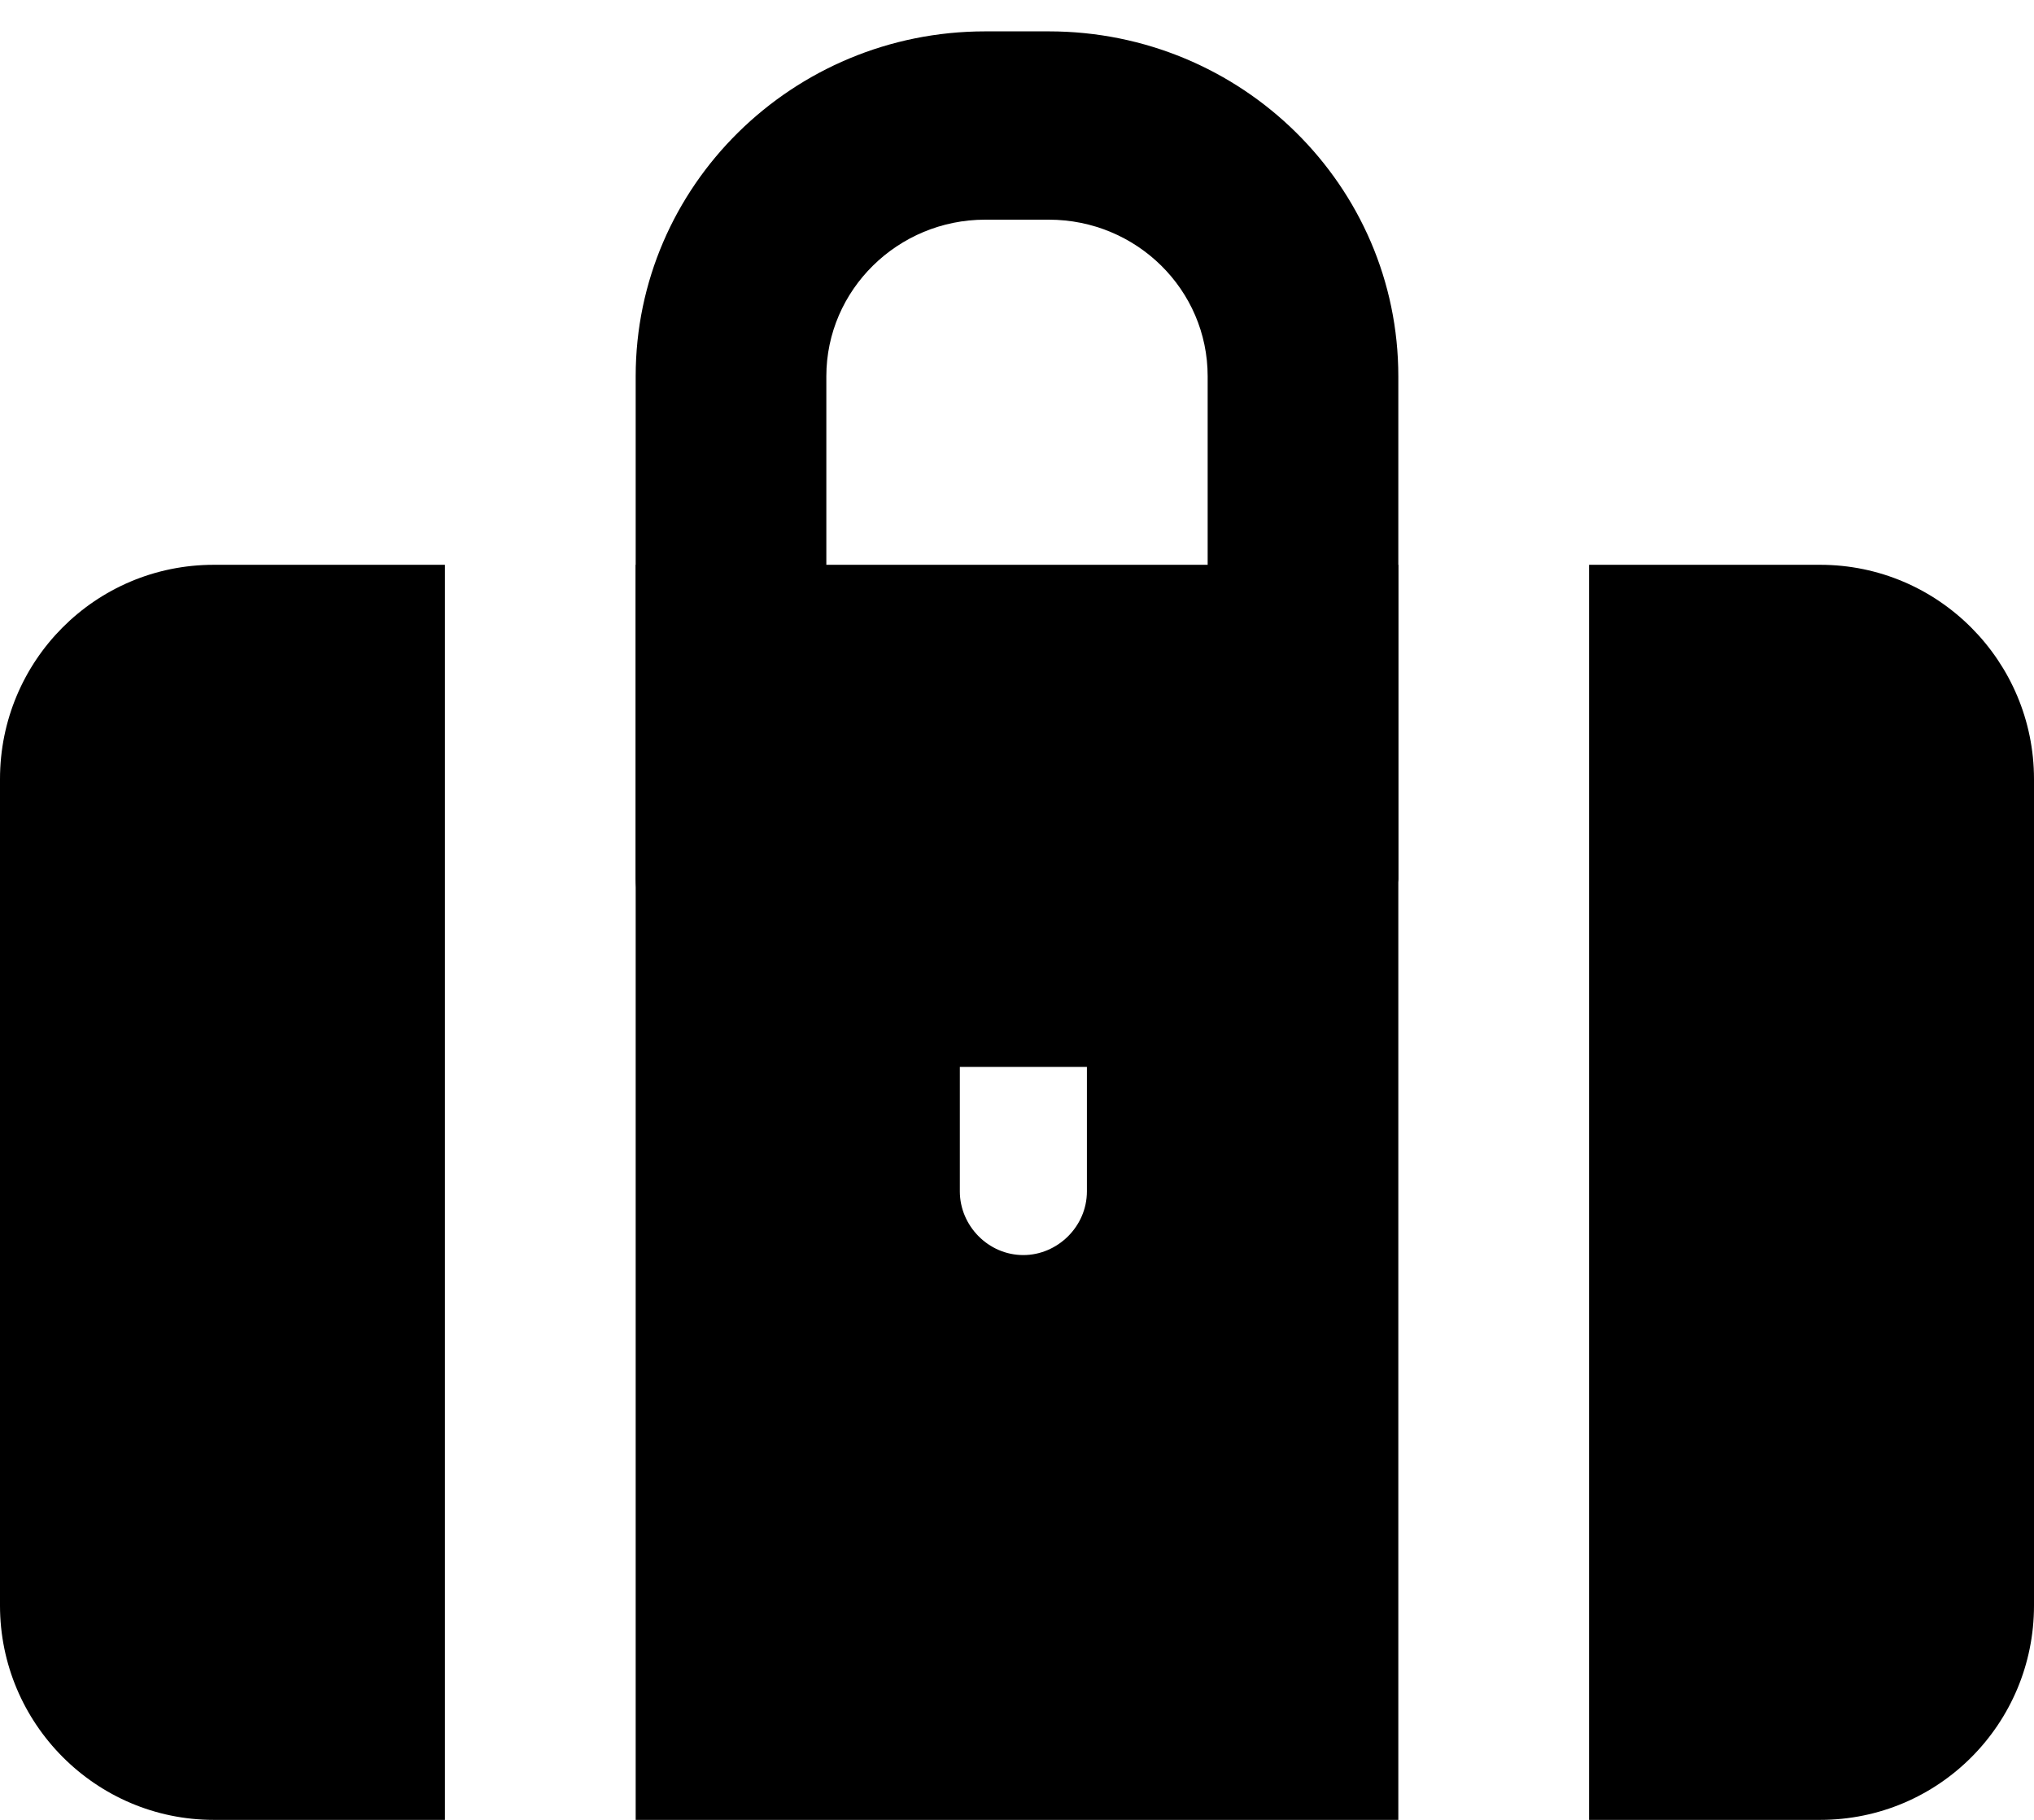 <?xml version="1.0" encoding="UTF-8" standalone="no"?>
<svg width="19px" height="17px" viewBox="0 0 19 17" version="1.1" xmlns="http://www.w3.org/2000/svg" xmlns:xlink="http://www.w3.org/1999/xlink" xmlns:sketch="http://www.bohemiancoding.com/sketch/ns">
    <!-- Generator: Sketch 3.2.2 (9983) - http://www.bohemiancoding.com/sketch -->
    <title>Rectangle 88 + Rectangle 91</title>
    <desc>Created with Sketch.</desc>
    <defs></defs>
    <g id="Page-1" stroke="none" stroke-width="1" fill="none" fill-rule="evenodd" sketch:type="MSPage">
        <g id="icons@2x" sketch:type="MSArtboardGroup" transform="translate(-1459, -163)" fill="#000000">
            <g id="Rectangle-88-+-Rectangle-91" sketch:type="MSLayerGroup" transform="translate(1459, 163)">
                <path d="M0,7.278 C0,6.172 0.891,5.276 1.997,5.276 L17.003,5.276 C18.106,5.276 19,6.176 19,7.278 L19,14.998 C19,16.104 18.109,17 17.003,17 L1.997,17 C0.894,17 0,16.099 0,14.998 L0,7.278 Z M13.062,5.276 L14.844,5.276 L14.844,17 L13.062,17 L13.062,5.276 Z M4.156,5.276 L5.938,5.276 L5.938,17 L4.156,17 L4.156,5.276 Z M8.966,9.966 L10.153,9.966 L10.153,11.129 C10.153,11.458 9.878,11.724 9.559,11.724 C9.231,11.724 8.966,11.449 8.966,11.129 L8.966,9.966 Z" id="Rectangle-88" sketch:type="MSShapeGroup"></path>
                <path d="M9.203,2.052 L9.797,2.052 C10.617,2.052 11.281,2.707 11.281,3.515 L11.281,5.862 L7.719,5.862 L7.719,3.515 C7.719,2.709 8.386,2.052 9.203,2.052 Z M5.938,8.209 C5.938,9.989 13.062,8.897 13.062,8.209 L13.062,3.515 C13.062,1.735 11.6,0.293 9.797,0.293 L9.203,0.293 C7.403,0.293 5.938,1.737 5.938,3.515 L5.938,8.209 Z" id="Rectangle-91" sketch:type="MSShapeGroup"></path>
            </g>
        </g>
    </g>
</svg>